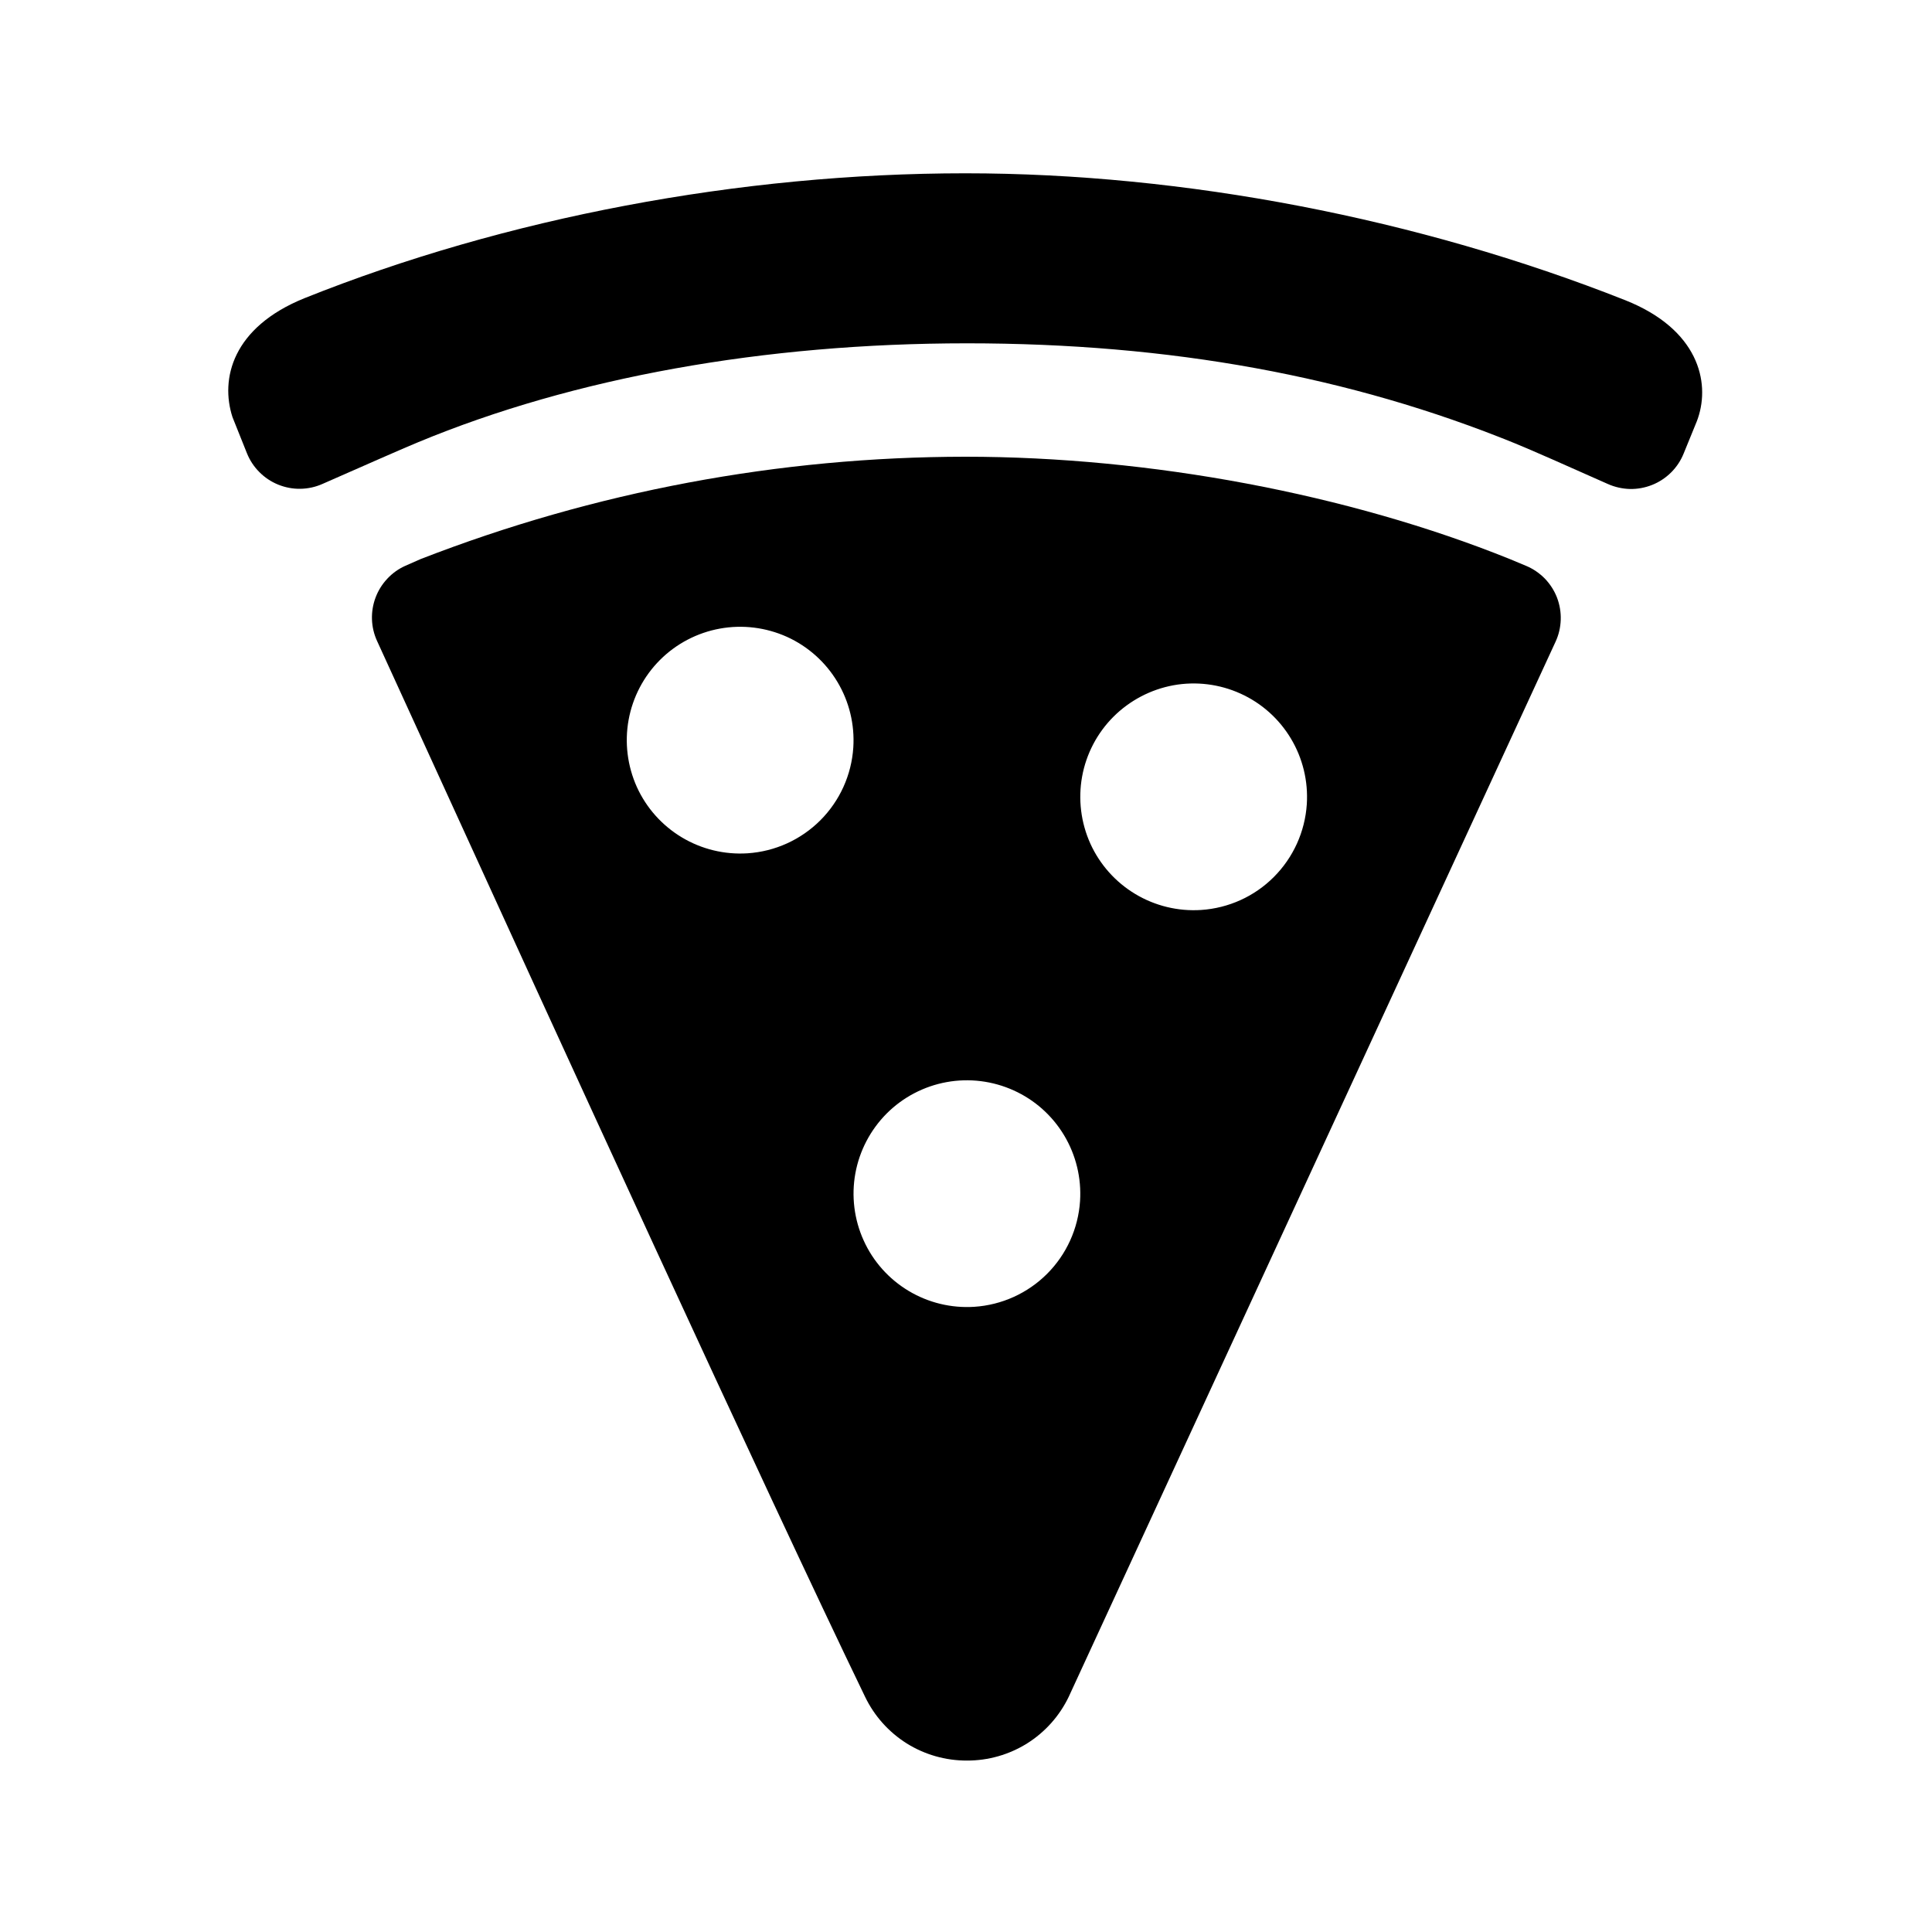 <svg xmlns="http://www.w3.org/2000/svg" width="30" height="30" viewBox="0 0 30 30" fill="none">
  <path d="M25.238 4.662C22.026 3.391 18.387 2.691 14.99 2.691C11.493 2.691 7.849 3.38 4.726 4.631C3.61 5.083 3.417 5.882 3.61 6.477L3.834 7.037C3.878 7.147 3.943 7.246 4.027 7.33C4.11 7.414 4.209 7.48 4.319 7.525C4.428 7.569 4.545 7.592 4.664 7.59C4.782 7.588 4.898 7.563 5.006 7.515C5.601 7.253 6.323 6.935 6.492 6.867C8.913 5.862 11.863 5.331 15.014 5.331C18.176 5.331 20.961 5.84 23.529 6.886C23.772 6.985 24.347 7.239 24.968 7.516C25.076 7.564 25.193 7.59 25.311 7.593C25.429 7.595 25.546 7.573 25.656 7.529C25.766 7.485 25.865 7.419 25.949 7.336C26.033 7.252 26.099 7.153 26.143 7.044L26.348 6.542L26.366 6.492C26.556 5.931 26.374 5.114 25.238 4.662Z" fill="currentColor"/>
  <path d="M23.442 8.68C20.938 7.671 17.858 7.092 14.99 7.092C12.097 7.094 9.229 7.633 6.532 8.681C6.503 8.693 6.419 8.73 6.296 8.785C6.19 8.832 6.094 8.9 6.015 8.985C5.935 9.07 5.873 9.169 5.832 9.278C5.791 9.387 5.772 9.503 5.776 9.619C5.78 9.735 5.807 9.849 5.856 9.955C6.076 10.434 6.374 11.087 6.709 11.82C8.519 15.785 11.89 23.157 13.433 26.348C13.576 26.645 13.8 26.896 14.08 27.072C14.36 27.247 14.684 27.339 15.014 27.338C15.345 27.339 15.669 27.247 15.95 27.071C16.23 26.895 16.454 26.643 16.597 26.344L16.6 26.337L24.154 9.966C24.204 9.859 24.231 9.743 24.235 9.625C24.239 9.507 24.219 9.389 24.177 9.279C24.134 9.168 24.069 9.068 23.987 8.983C23.904 8.899 23.805 8.831 23.696 8.786C23.572 8.734 23.485 8.697 23.449 8.683L23.442 8.68ZM11.608 13.25C11.251 13.273 10.895 13.187 10.588 13.003C10.281 12.819 10.037 12.546 9.889 12.22C9.742 11.893 9.697 11.53 9.761 11.178C9.825 10.826 9.995 10.501 10.248 10.248C10.501 9.995 10.826 9.825 11.178 9.761C11.53 9.697 11.893 9.742 12.22 9.889C12.546 10.037 12.819 10.281 13.003 10.588C13.187 10.895 13.273 11.251 13.25 11.608C13.222 12.034 13.04 12.436 12.738 12.738C12.436 13.04 12.034 13.222 11.608 13.25ZM15.129 20.292C14.771 20.315 14.416 20.229 14.109 20.045C13.802 19.861 13.558 19.588 13.411 19.262C13.263 18.936 13.218 18.572 13.282 18.22C13.346 17.868 13.516 17.544 13.769 17.29C14.022 17.037 14.347 16.867 14.699 16.803C15.051 16.739 15.414 16.784 15.741 16.932C16.067 17.079 16.34 17.323 16.524 17.63C16.708 17.937 16.794 18.293 16.771 18.65C16.743 19.076 16.561 19.478 16.259 19.78C15.957 20.082 15.555 20.264 15.129 20.292ZM18.65 14.13C18.293 14.153 17.937 14.067 17.63 13.883C17.323 13.699 17.079 13.426 16.931 13.1C16.784 12.774 16.739 12.41 16.803 12.058C16.867 11.706 17.037 11.382 17.29 11.129C17.544 10.876 17.868 10.706 18.22 10.641C18.572 10.577 18.936 10.622 19.262 10.77C19.588 10.917 19.861 11.161 20.045 11.468C20.229 11.775 20.315 12.131 20.292 12.488C20.264 12.914 20.082 13.316 19.78 13.618C19.478 13.921 19.076 14.102 18.65 14.13Z" fill="currentColor"/>
</svg>